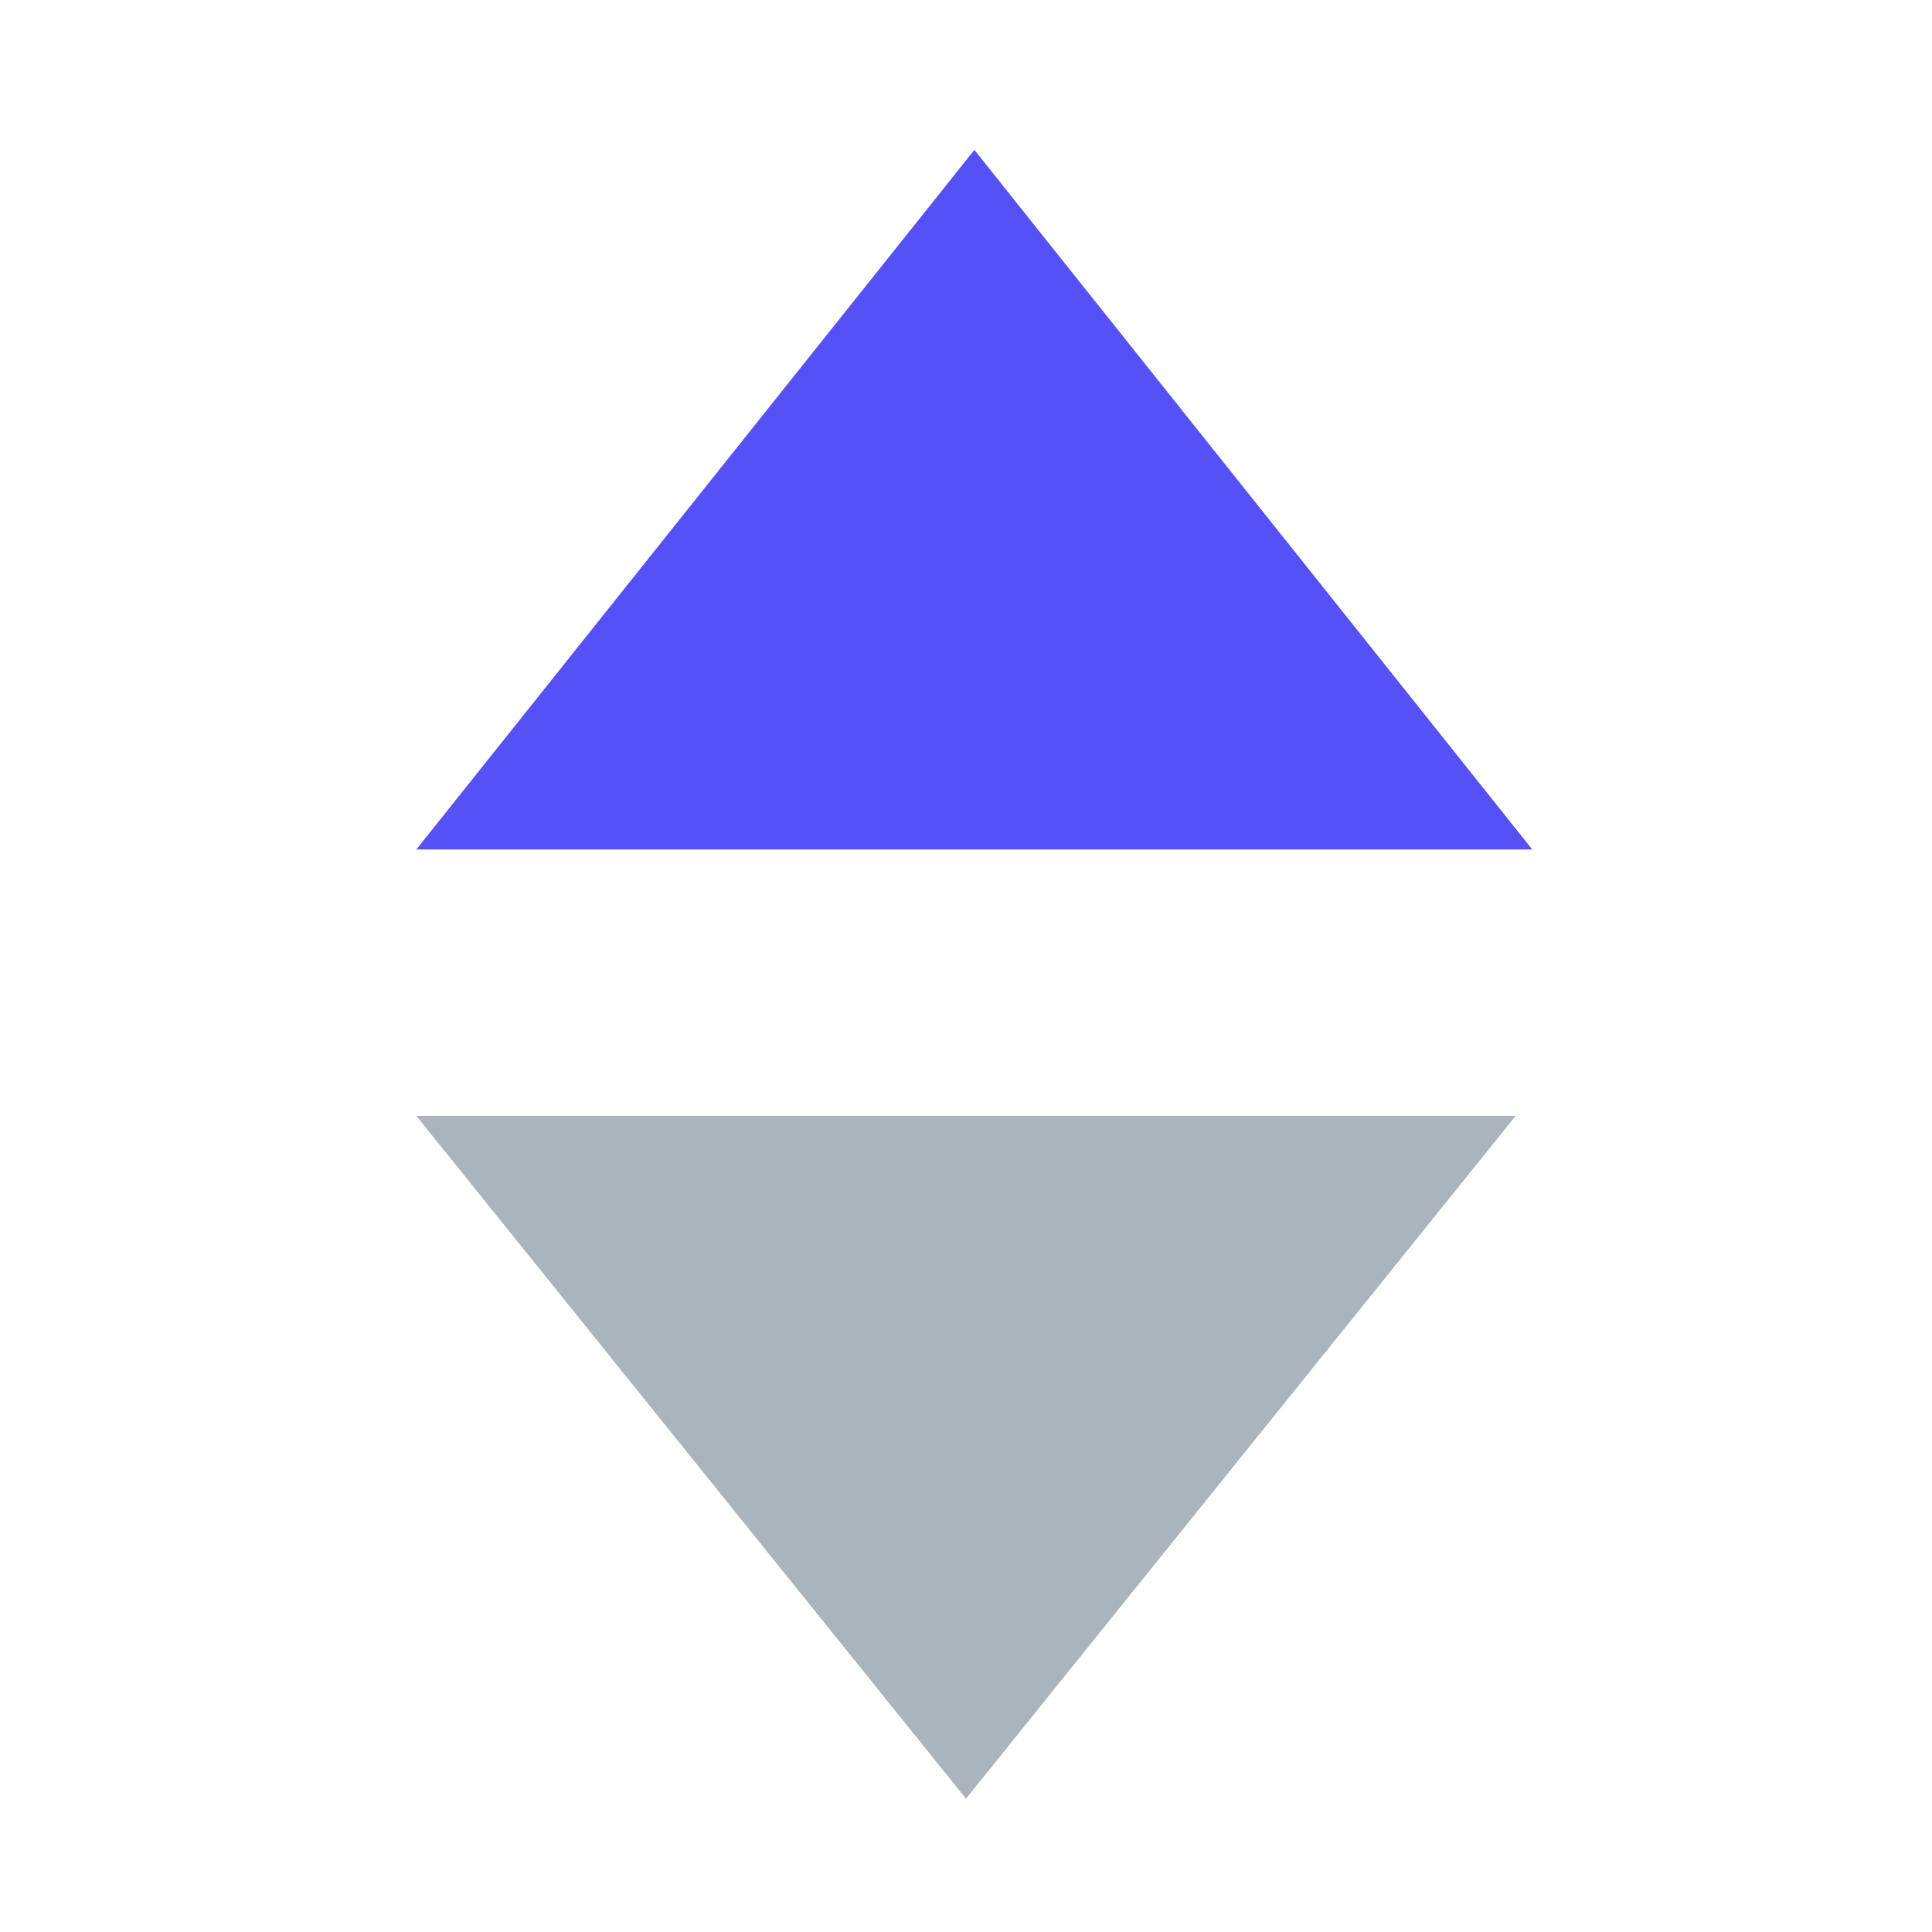 <svg width="12" height="12" viewBox="0 0 12 12" fill="none" xmlns="http://www.w3.org/2000/svg">
<path d="M9.517 5.276L2.586 5.276L6.052 0.931L9.517 5.276Z" fill="#5551F7"/>
<path d="M2.586 6.931L9.414 6.931L6 11.172L2.586 6.931Z" fill="#A9B4BC"/>
</svg>
